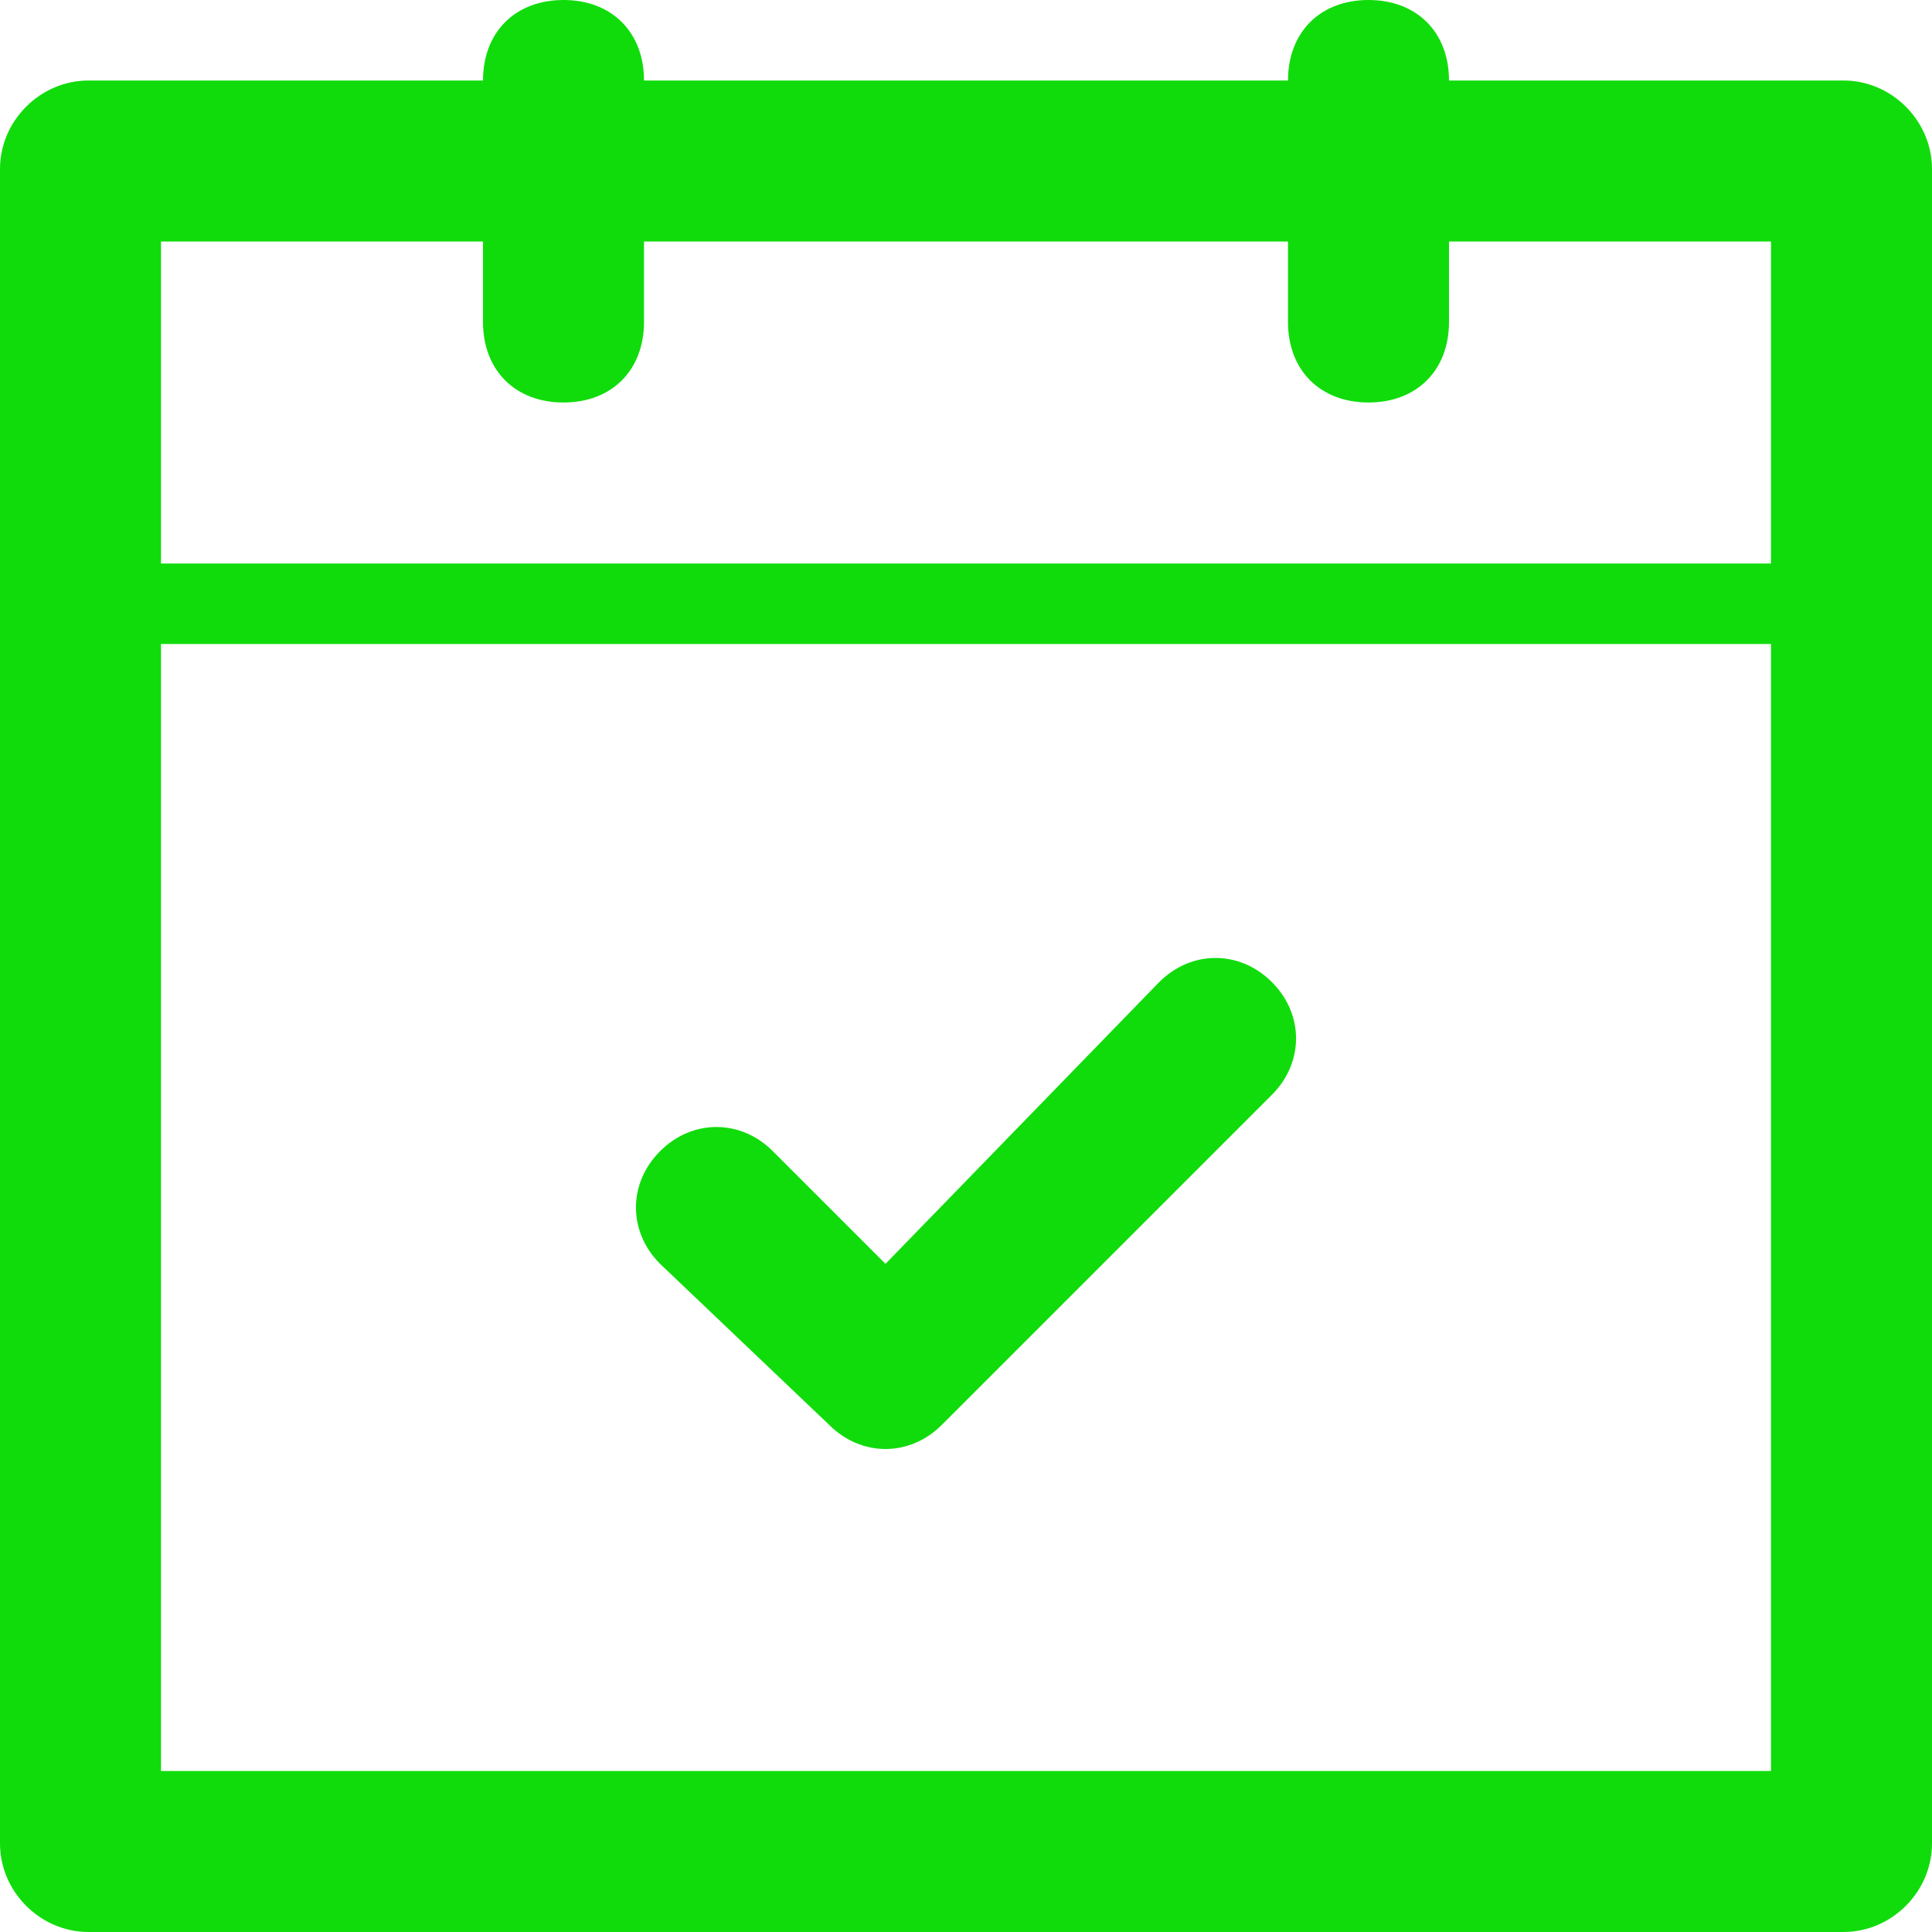 <svg width="42" height="42" viewBox="0 0 42 42" fill="none" xmlns="http://www.w3.org/2000/svg">
<path d="M40.075 1.75H31.5C31.5 0.7 30.8 0 29.75 0C28.7 0 28 0.7 28 1.75H14C14 0.7 13.3 0 12.25 0C11.2 0 10.5 0.7 10.5 1.75H1.925C0.875 1.75 0 2.625 0 3.675V40.075C0 41.125 0.875 42 1.925 42H40.075C41.125 42 42 41.125 42 40.075V3.675C42 2.625 41.125 1.75 40.075 1.75ZM38.5 38.5H3.5V14H38.5V38.5ZM38.5 12.25H3.5V5.25H10.5V7C10.5 8.05 11.2 8.75 12.25 8.75C13.3 8.75 14 8.05 14 7V5.25H28V7C28 8.05 28.7 8.75 29.75 8.75C30.8 8.75 31.5 8.05 31.5 7V5.25H38.5V12.25Z" fill="#10DC0B"/>
<path d="M18.025 30.975C18.725 31.675 19.775 31.675 20.475 30.975L27.65 23.8C28.35 23.1 28.35 22.05 27.65 21.35C26.95 20.65 25.9 20.65 25.2 21.35L19.25 27.475L16.8 25.025C16.1 24.325 15.05 24.325 14.35 25.025C13.65 25.725 13.65 26.775 14.35 27.475L18.025 30.975Z" fill="#10DC0B"/>
</svg>
